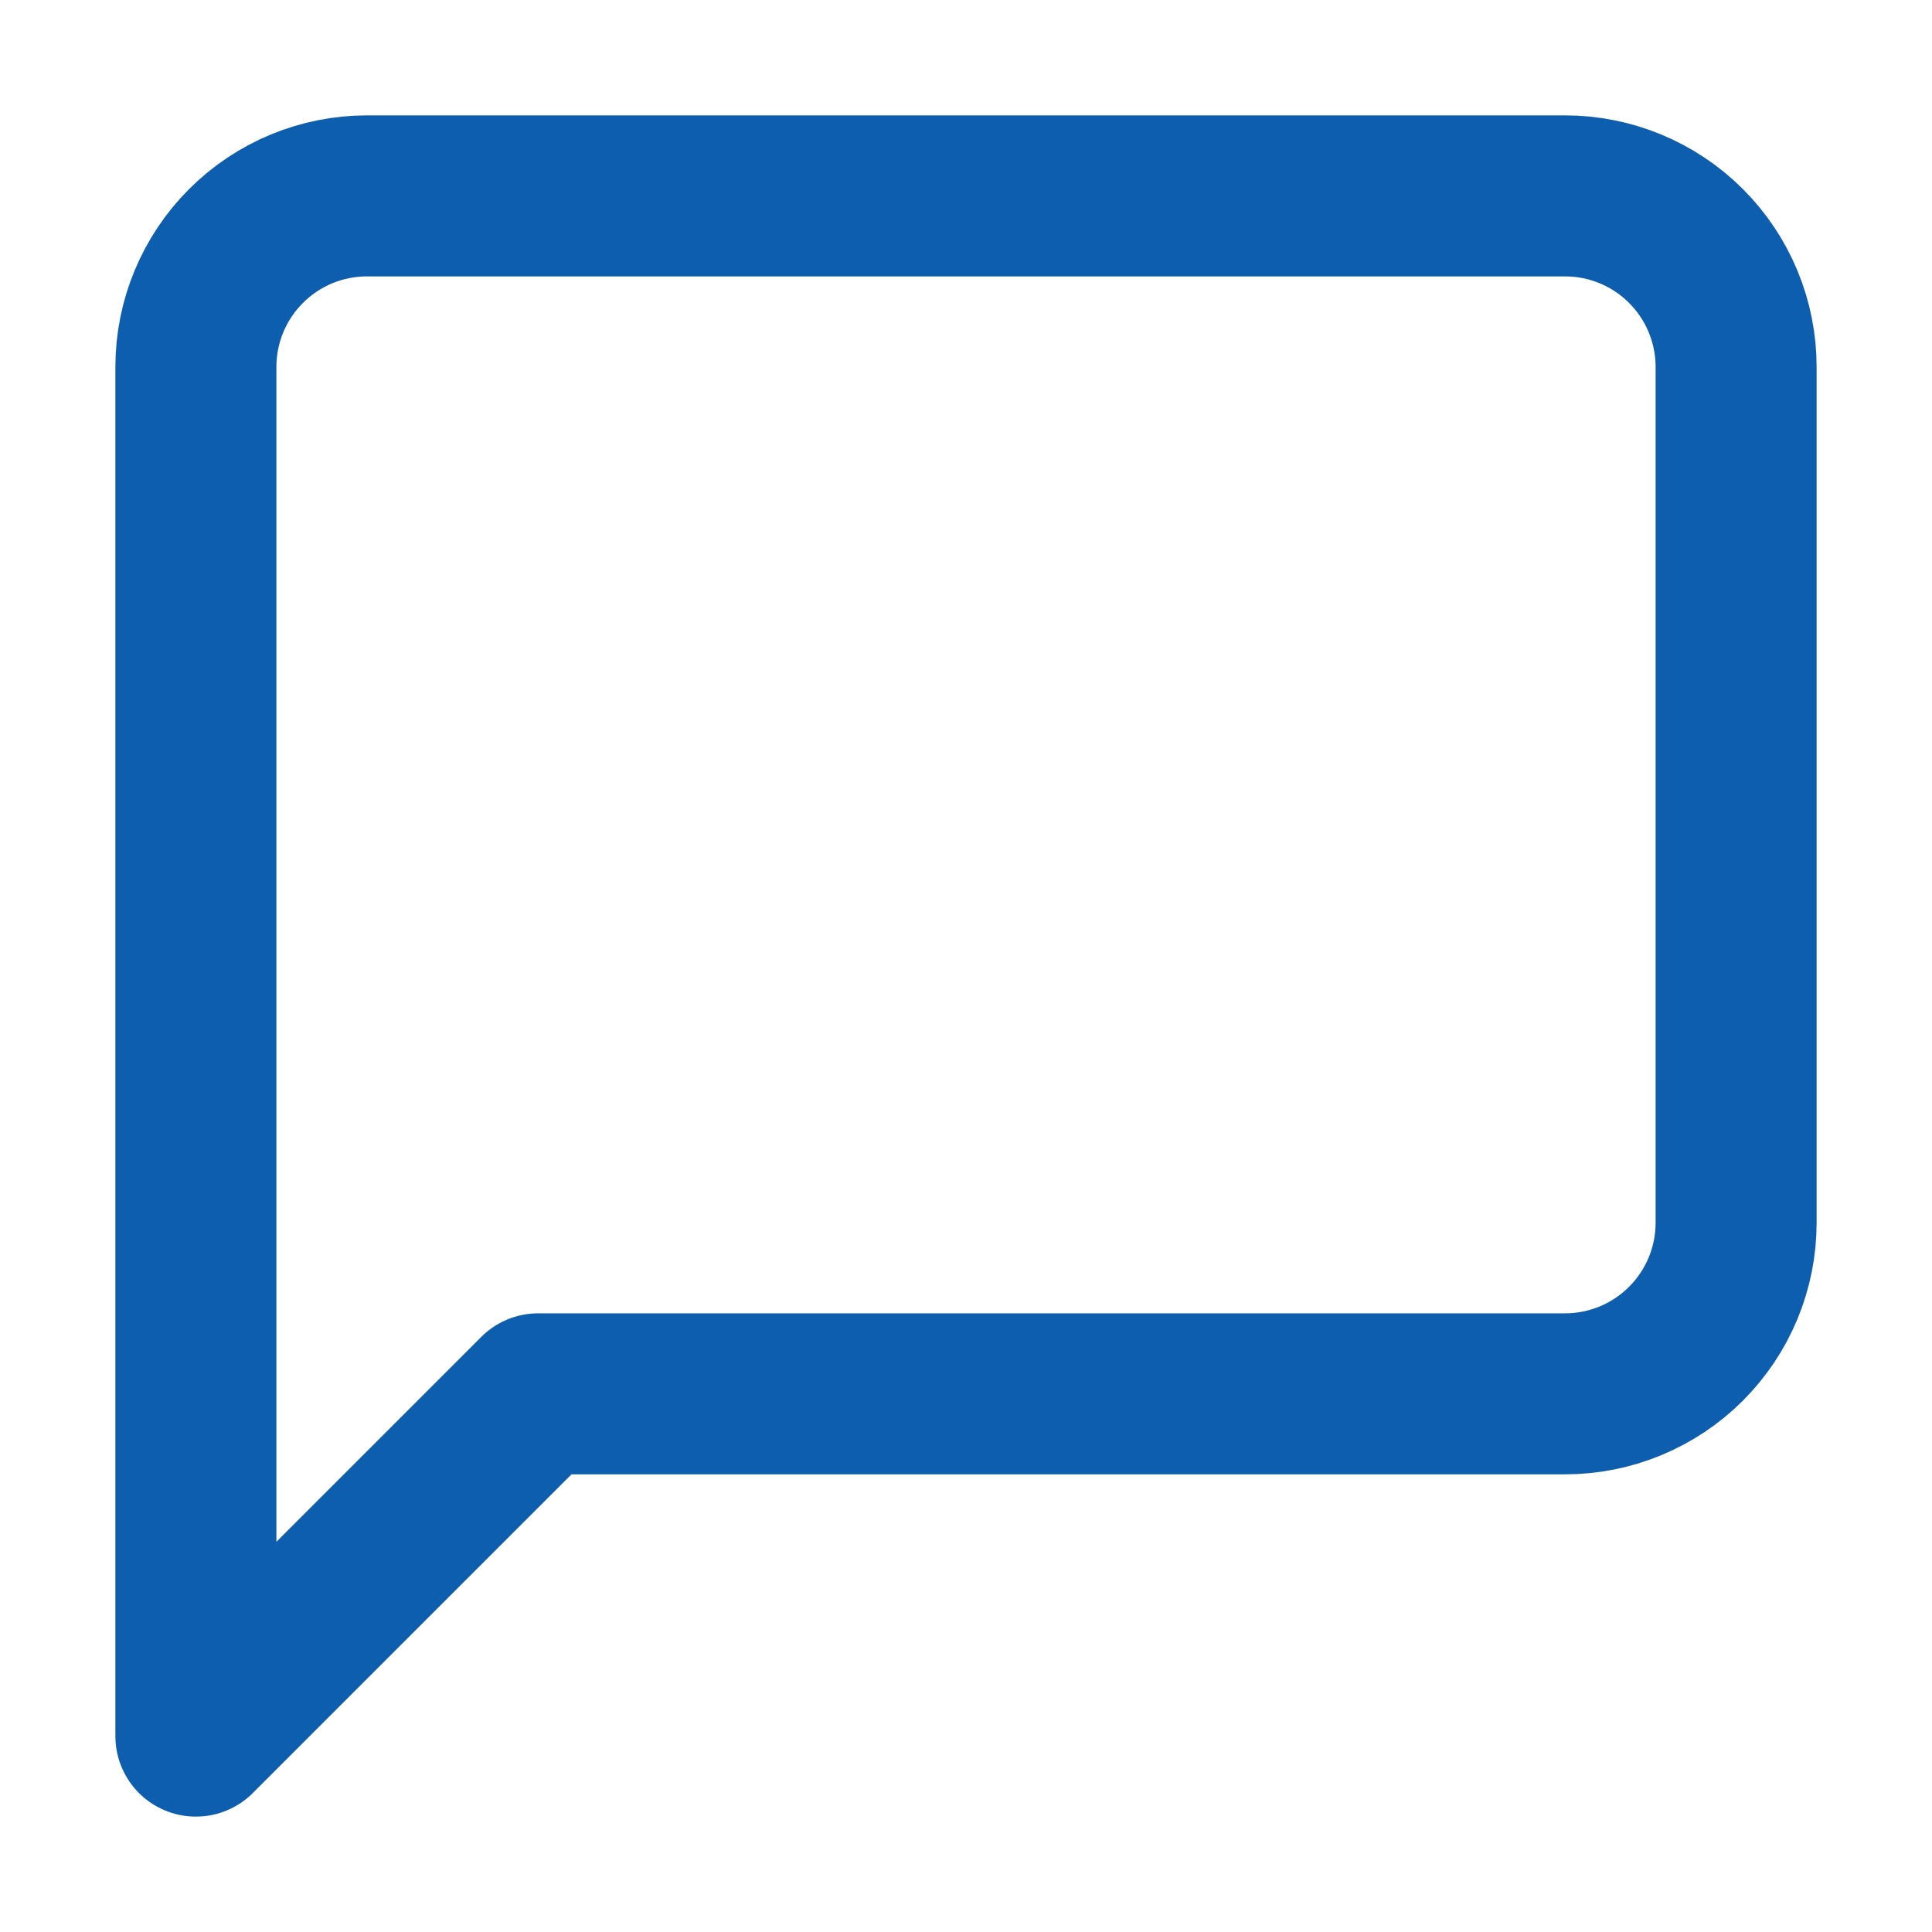 <svg width="18" height="18" viewBox="0 0 18 18" fill="none" xmlns="http://www.w3.org/2000/svg">
<path d="M16.175 11.392C16.175 11.815 16.007 12.22 15.708 12.519C15.409 12.818 15.004 12.986 14.581 12.986H5.014L1.825 16.175V3.419C1.825 2.996 1.993 2.591 2.292 2.292C2.591 1.993 2.996 1.825 3.419 1.825H14.581C15.004 1.825 15.409 1.993 15.708 2.292C16.007 2.591 16.175 2.996 16.175 3.419V11.392Z" stroke="#0D5EAF" stroke-width="1.5" stroke-linecap="round" stroke-linejoin="round"/>
</svg>
